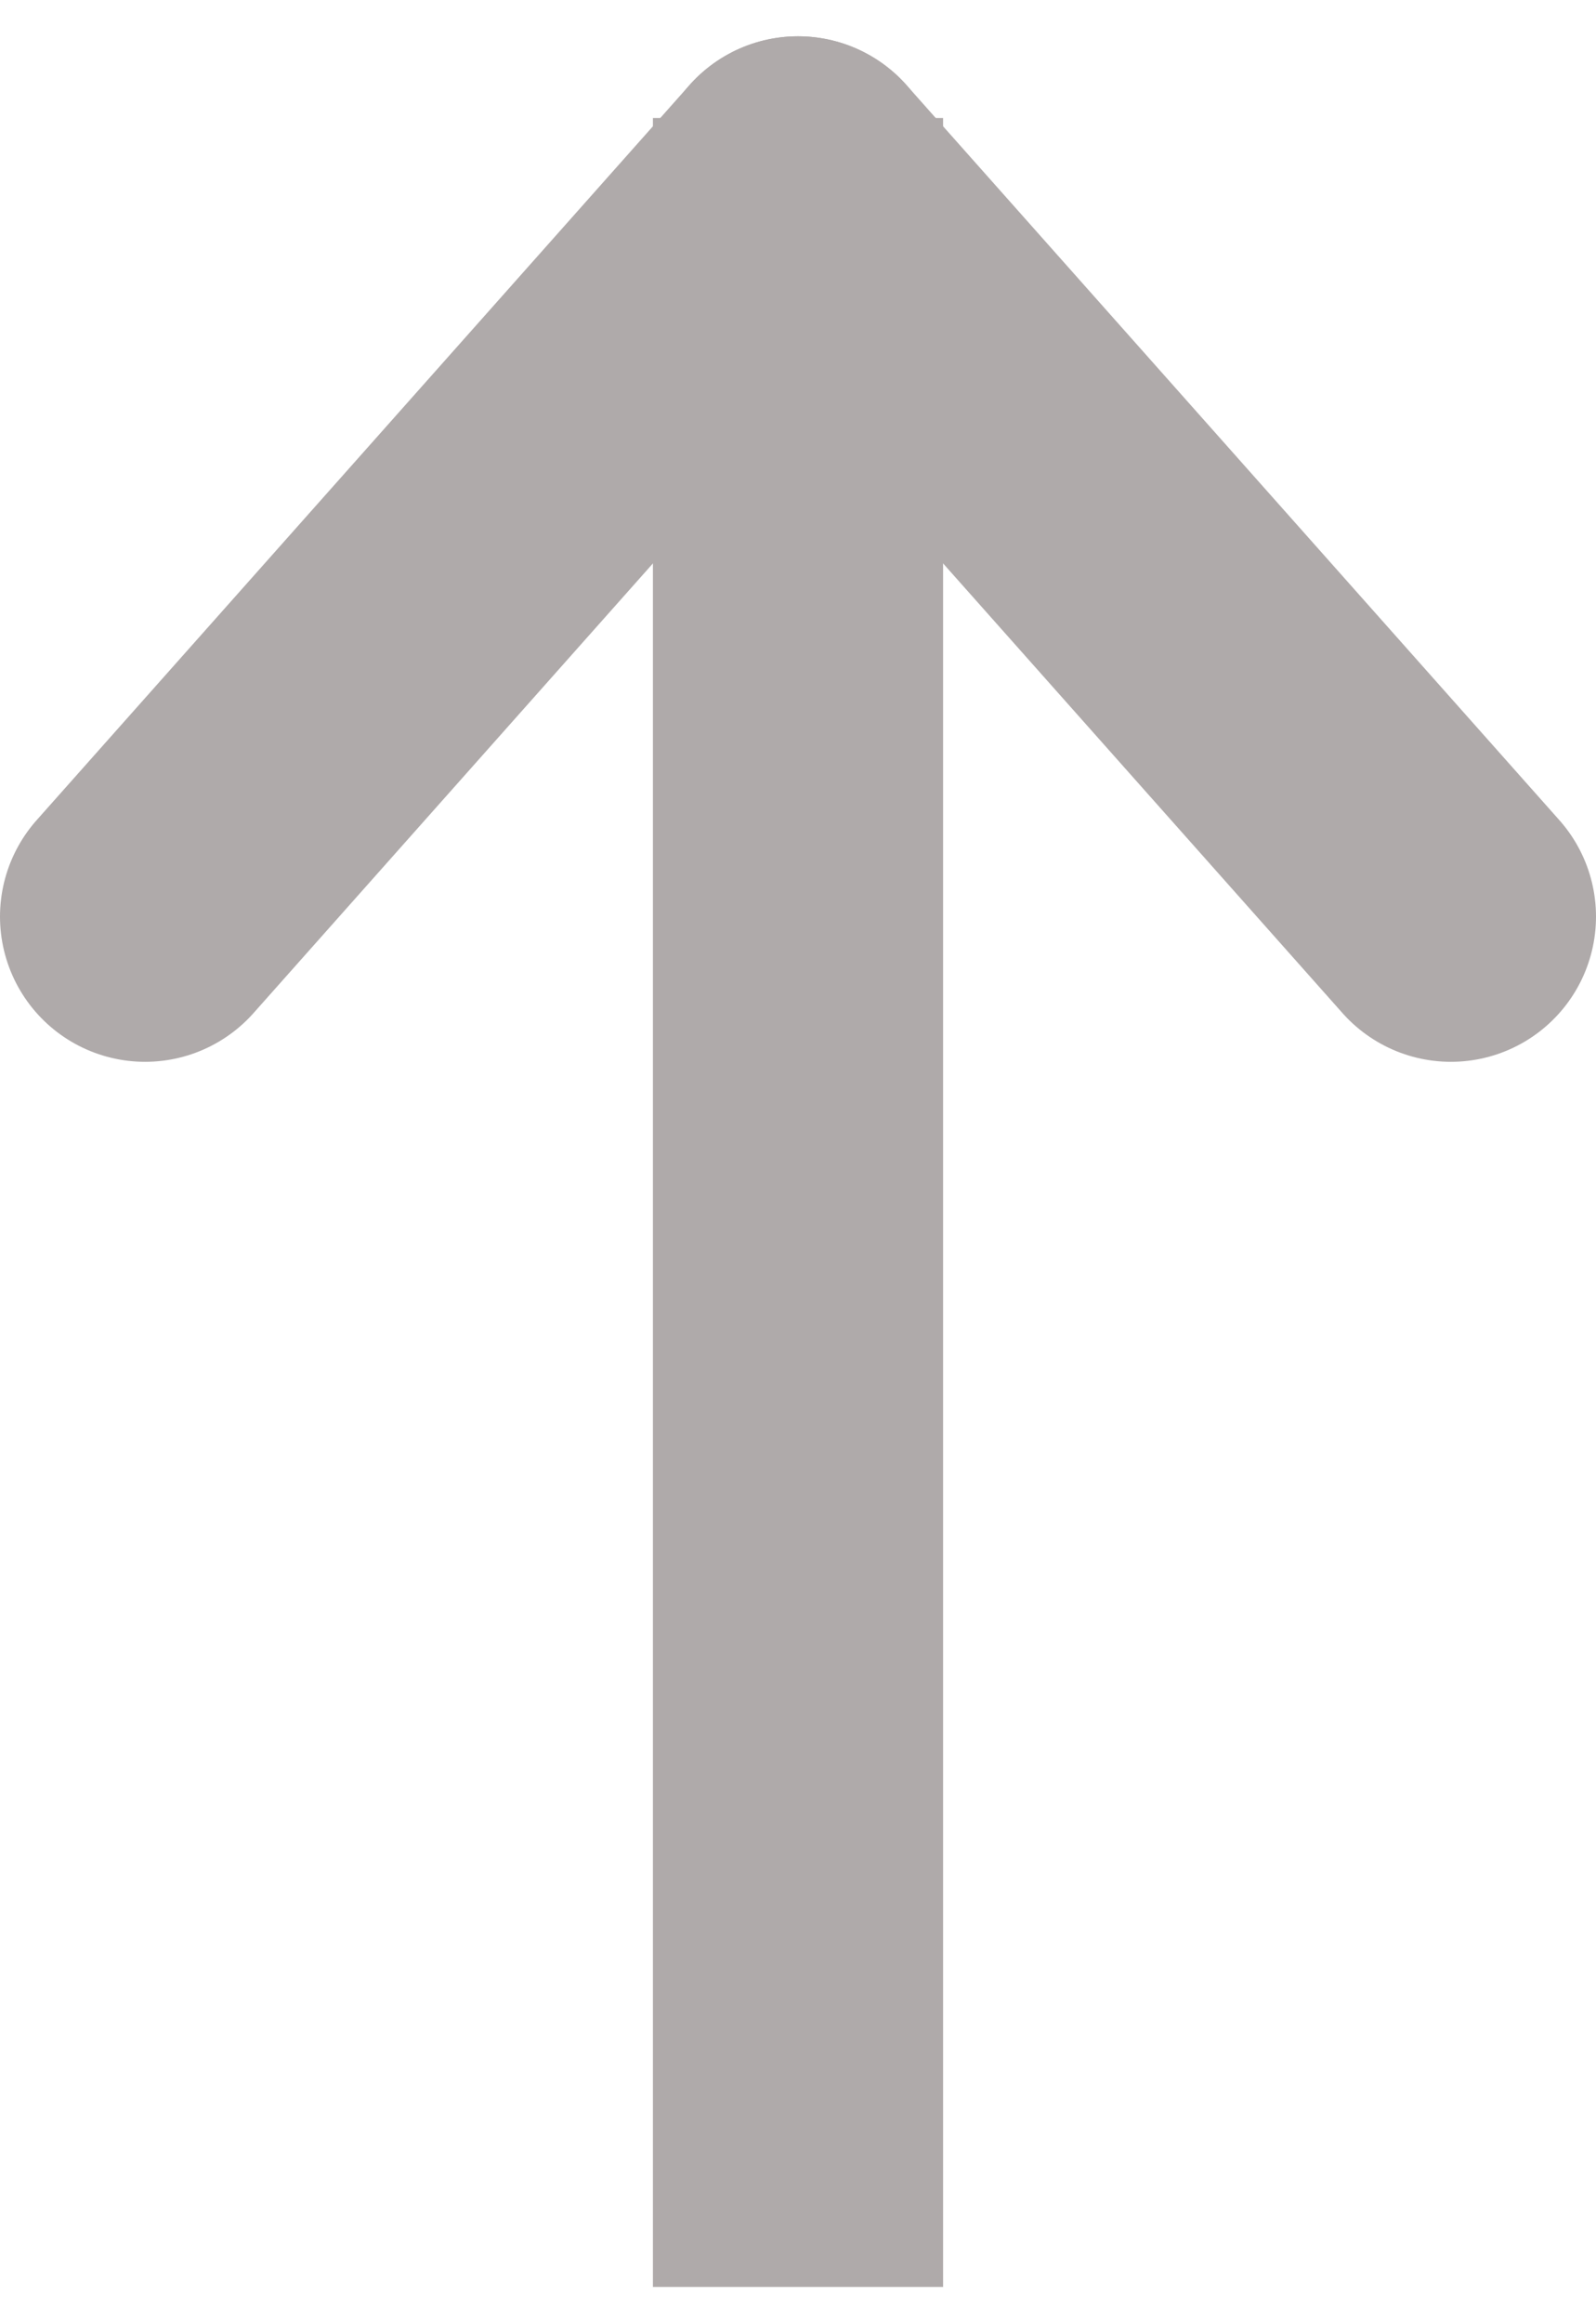<svg width="33" height="48" viewBox="0 0 33 48" fill="none" xmlns="http://www.w3.org/2000/svg">
<path d="M16.5 3.75L30 18.938" stroke="#AFAAAA" stroke-width="6" stroke-linecap="round" stroke-linejoin="round"/>
<path d="M16.5 3.75L3 18.938" stroke="#AFAAAA" stroke-width="6" stroke-linecap="round"/>
<path d="M16.5 5.438L16.5 44.25" stroke="#AFAAAA" stroke-width="6" stroke-linecap="square"/>
</svg>
